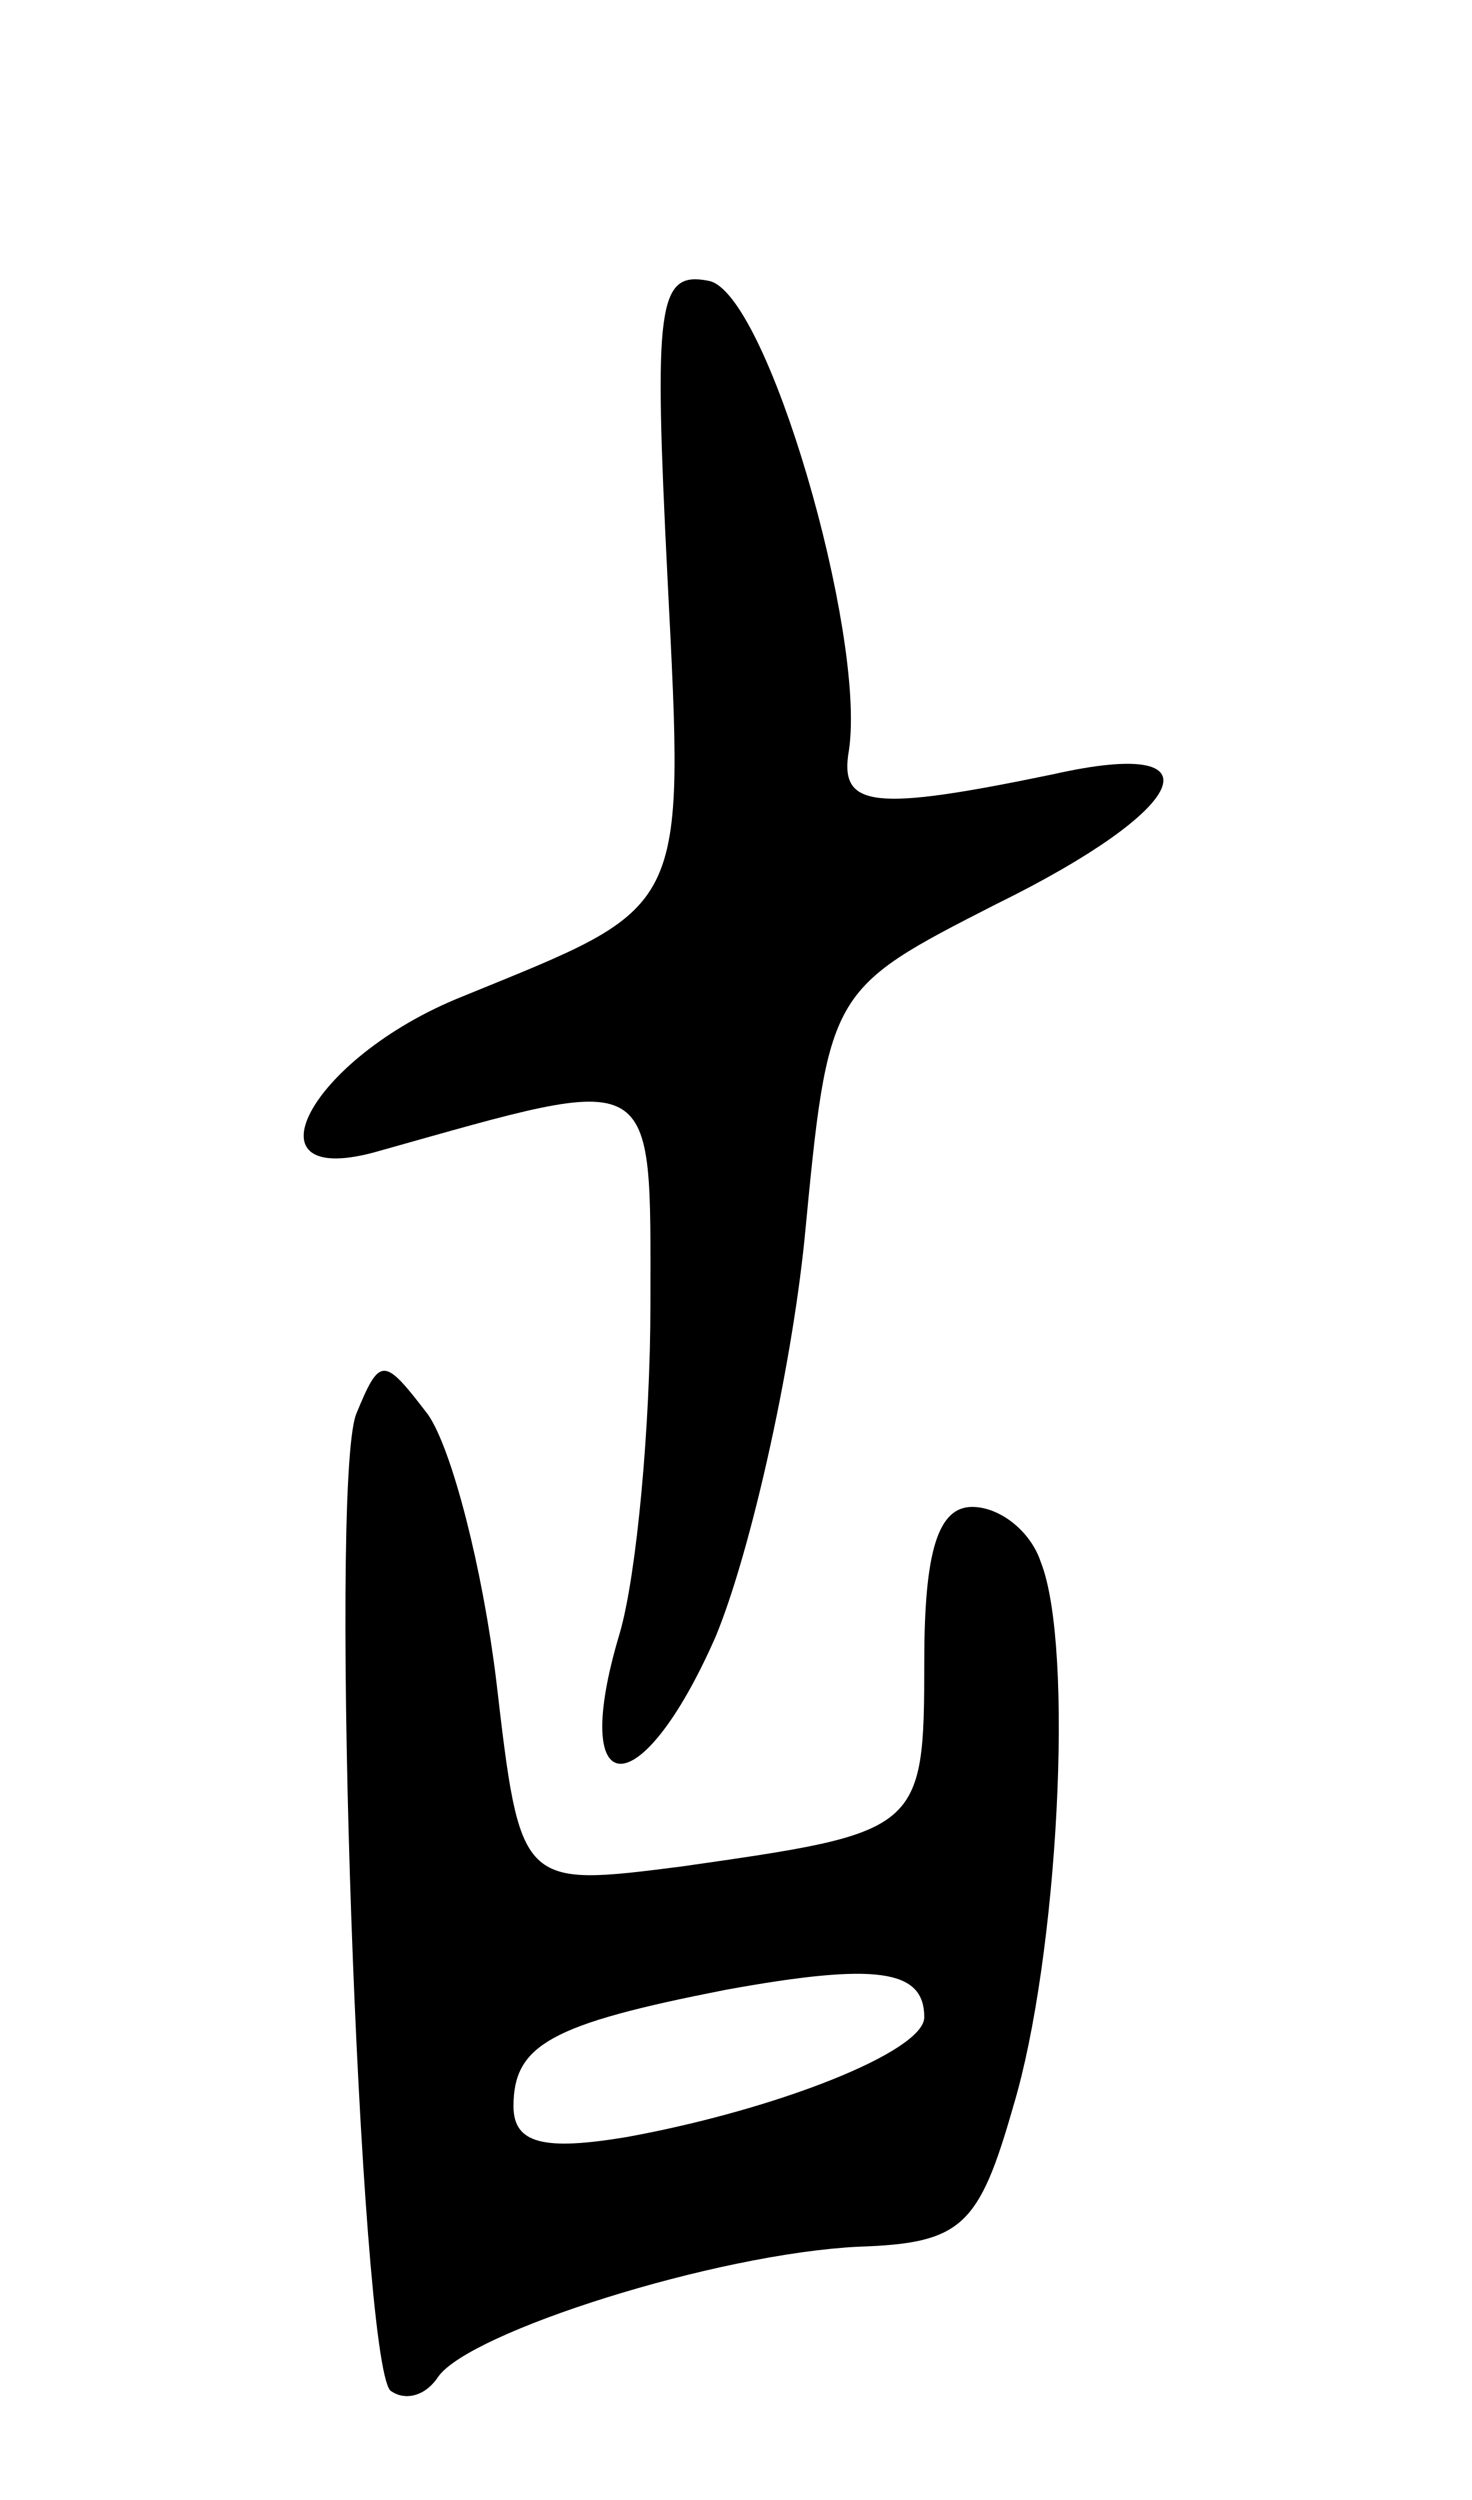 <svg version="1.0" xmlns="http://www.w3.org/2000/svg"
 width="43pt" height="73pt" viewBox="0 0 43 73"
 preserveAspectRatio="xMidYMid meet">
<g transform="translate(0,73) scale(0.1,-0.1)"
fill="#000000" stroke="none">
<path d="M195 561 c5 -99 6 -95 -60 -122 -45 -18 -65 -57 -24 -45 82 23 79 25
79 -45 0 -35 -4 -79 -9 -96 -15 -50 6 -51 28 -1 10 24 22 77 26 116 7 73 7 73
56 98 57 28 66 49 17 38 -53 -11 -63 -10 -60 7 5 34 -24 134 -41 137 -15 3
-16 -7 -12 -87z"/>
<path d="M104 317 c-8 -22 1 -275 10 -285 4 -3 10 -2 14 4 9 13 81 36 123 38
30 1 35 6 45 41 13 43 18 134 8 159 -3 9 -12 16 -20 16 -10 0 -14 -13 -14 -45
0 -50 -1 -50 -71 -60 -47 -6 -47 -6 -54 54 -4 33 -13 68 -20 78 -13 17 -14 17
-21 0z m166 -176 c0 -10 -43 -27 -87 -35 -24 -4 -33 -2 -33 9 0 18 11 24 62
34 44 8 58 6 58 -8z"/>
</g>
</svg>
